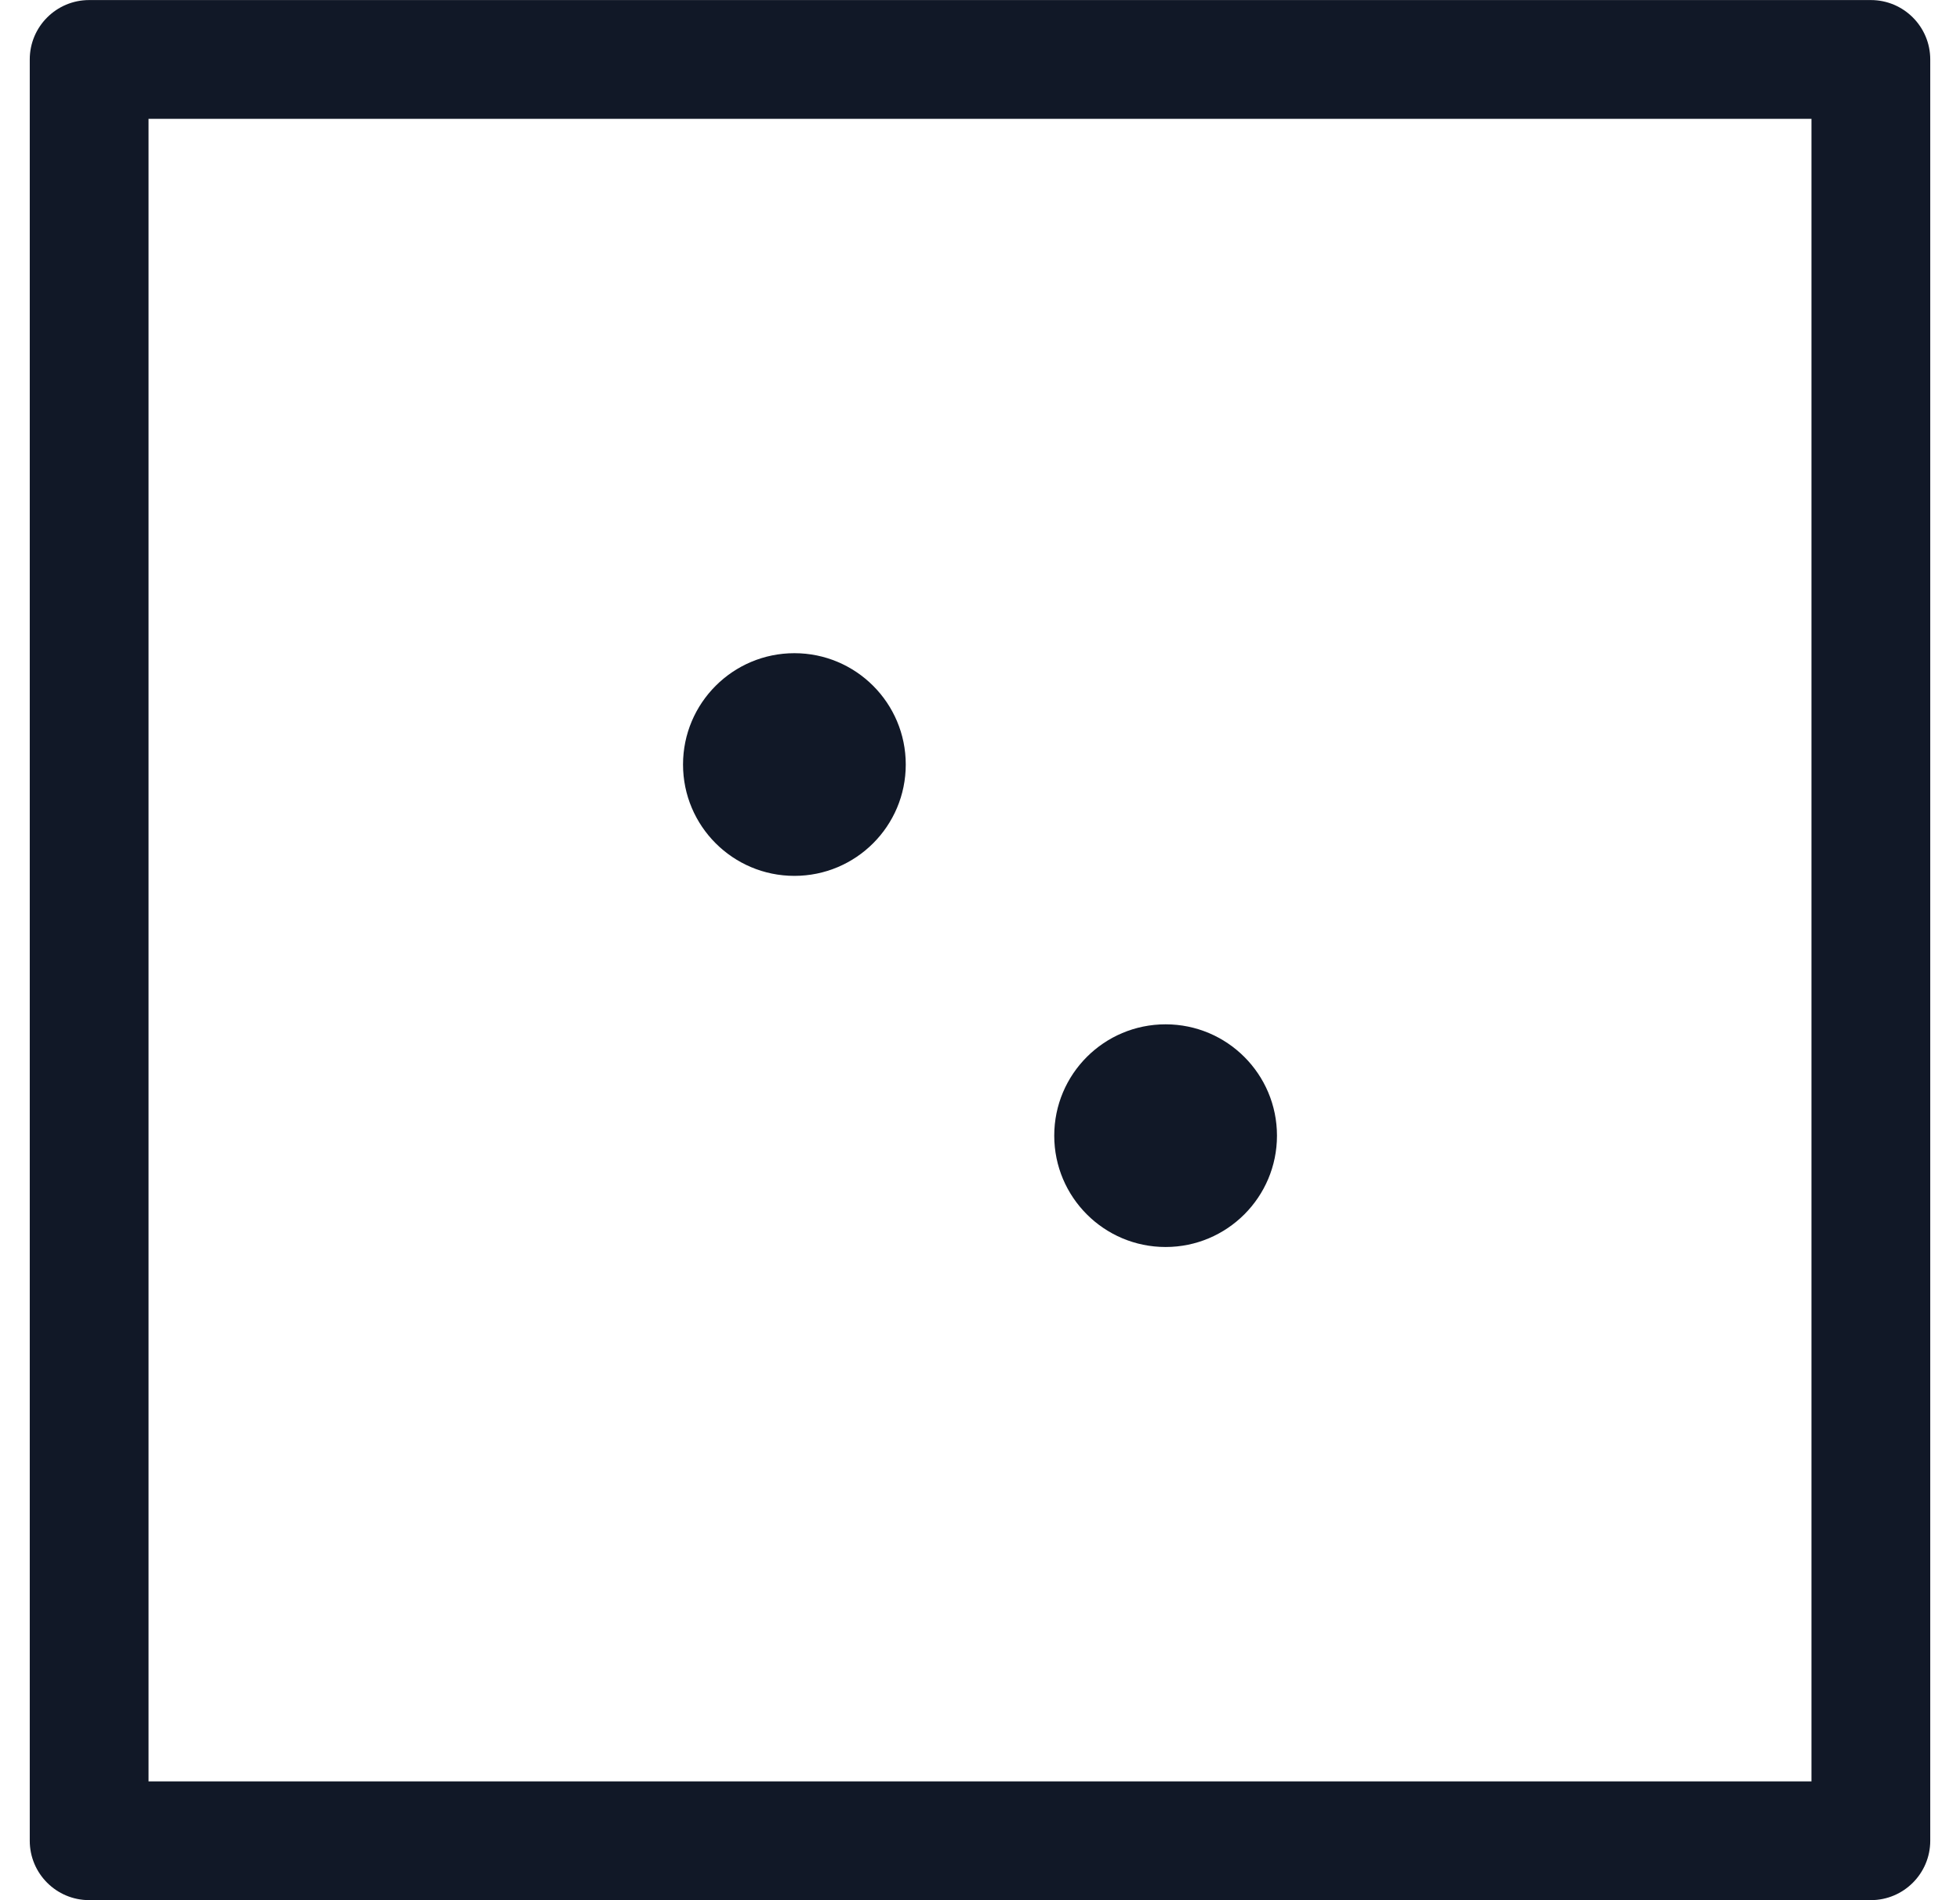 <svg width="33" height="32" viewBox="0 0 33 32" fill="none" xmlns="http://www.w3.org/2000/svg">
<path fill-rule="evenodd" clip-rule="evenodd" d="M1.501 0.001C0.949 0.001 0.501 0.449 0.501 1.001V30.999C0.501 31.551 0.949 31.999 1.501 31.999H31.499C32.051 31.999 32.499 31.551 32.499 30.999V1.001C32.499 0.449 32.051 0.001 31.499 0.001H1.501ZM2.501 29.999V2.001H30.499V29.999H2.501ZM13.375 14.75C14.411 14.75 15.25 13.911 15.25 12.875C15.25 11.84 14.411 11 13.375 11C12.34 11 11.5 11.84 11.5 12.875C11.5 13.911 12.34 14.75 13.375 14.75ZM19.625 21C20.66 21 21.5 20.16 21.5 19.125C21.5 18.089 20.66 17.25 19.625 17.25C18.589 17.25 17.75 18.089 17.75 19.125C17.75 20.16 18.589 21 19.625 21Z" fill="#111827"/>
</svg>
